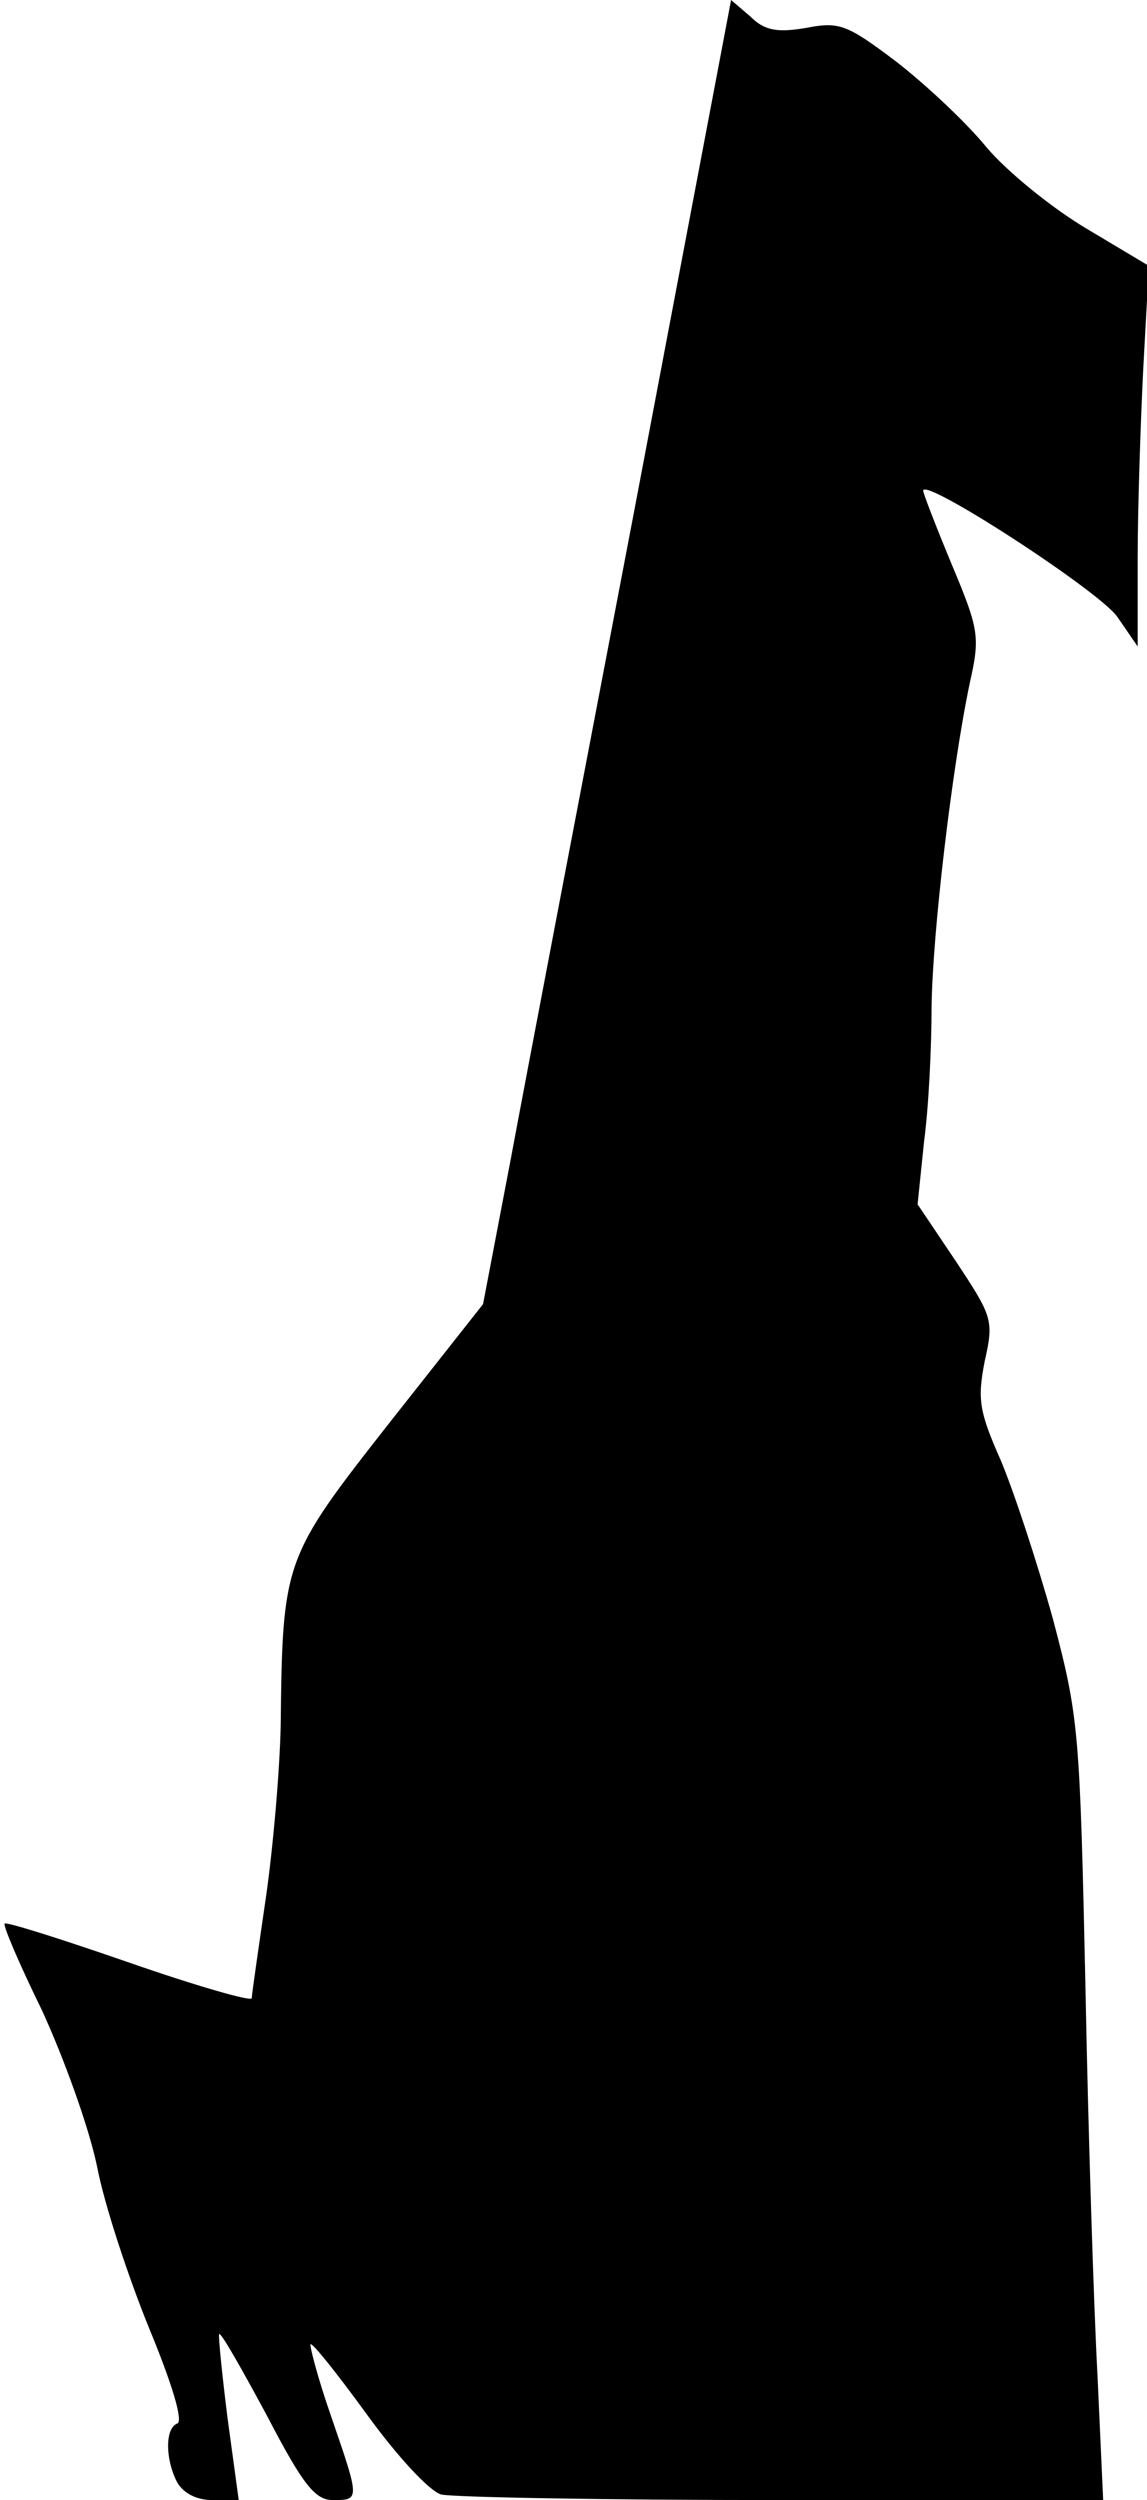 <?xml version="1.0" standalone="no"?>
<!DOCTYPE svg PUBLIC "-//W3C//DTD SVG 20010904//EN"
 "http://www.w3.org/TR/2001/REC-SVG-20010904/DTD/svg10.dtd">
<svg version="1.0" xmlns="http://www.w3.org/2000/svg"
 width="123pt" height="268pt" viewBox="0 0 123 268"
 preserveAspectRatio="xMidYMid meet">
<g transform="translate(0,268) scale(0.1,-0.1)"
fill="#000000" stroke="none">
<path fill="#000000" stroke="none" d="M681 2137 c-57 -298 -117 -612 -133
-698 l-30 -157 -101 -128 c-113 -144 -114 -147 -116 -324 -1 -47 -8 -130 -16
-185 -8 -55 -15 -103 -15 -107 0 -4 -59 13 -131 38 -72 25 -132 44 -134 42 -2
-2 16 -44 40 -93 23 -50 50 -124 59 -167 8 -42 34 -120 56 -174 24 -58 37
-100 30 -102 -13 -5 -13 -38 0 -63 7 -12 21 -19 38 -19 l28 0 -12 88 c-6 48
-10 88 -9 90 2 2 24 -37 51 -87 39 -75 52 -91 71 -91 29 0 29 0 -2 90 -14 40
-23 75 -22 77 2 2 29 -32 61 -76 32 -44 66 -81 79 -85 12 -3 177 -6 366 -6
l344 0 -6 132 c-4 73 -10 261 -13 418 -6 275 -7 289 -35 395 -17 61 -42 137
-56 170 -23 52 -25 65 -17 106 10 44 8 48 -31 107 l-41 61 7 68 c5 37 8 102 8
144 1 79 22 257 41 347 11 49 10 57 -19 126 -17 41 -31 77 -31 80 0 15 188
-107 208 -135 l22 -32 0 94 c0 52 3 144 6 204 l6 110 -67 40 c-37 22 -85 61
-107 87 -22 27 -66 68 -97 92 -53 40 -61 43 -97 36 -30 -5 -44 -3 -59 12 l-21
18 -103 -543z"/>
</g>
</svg>
